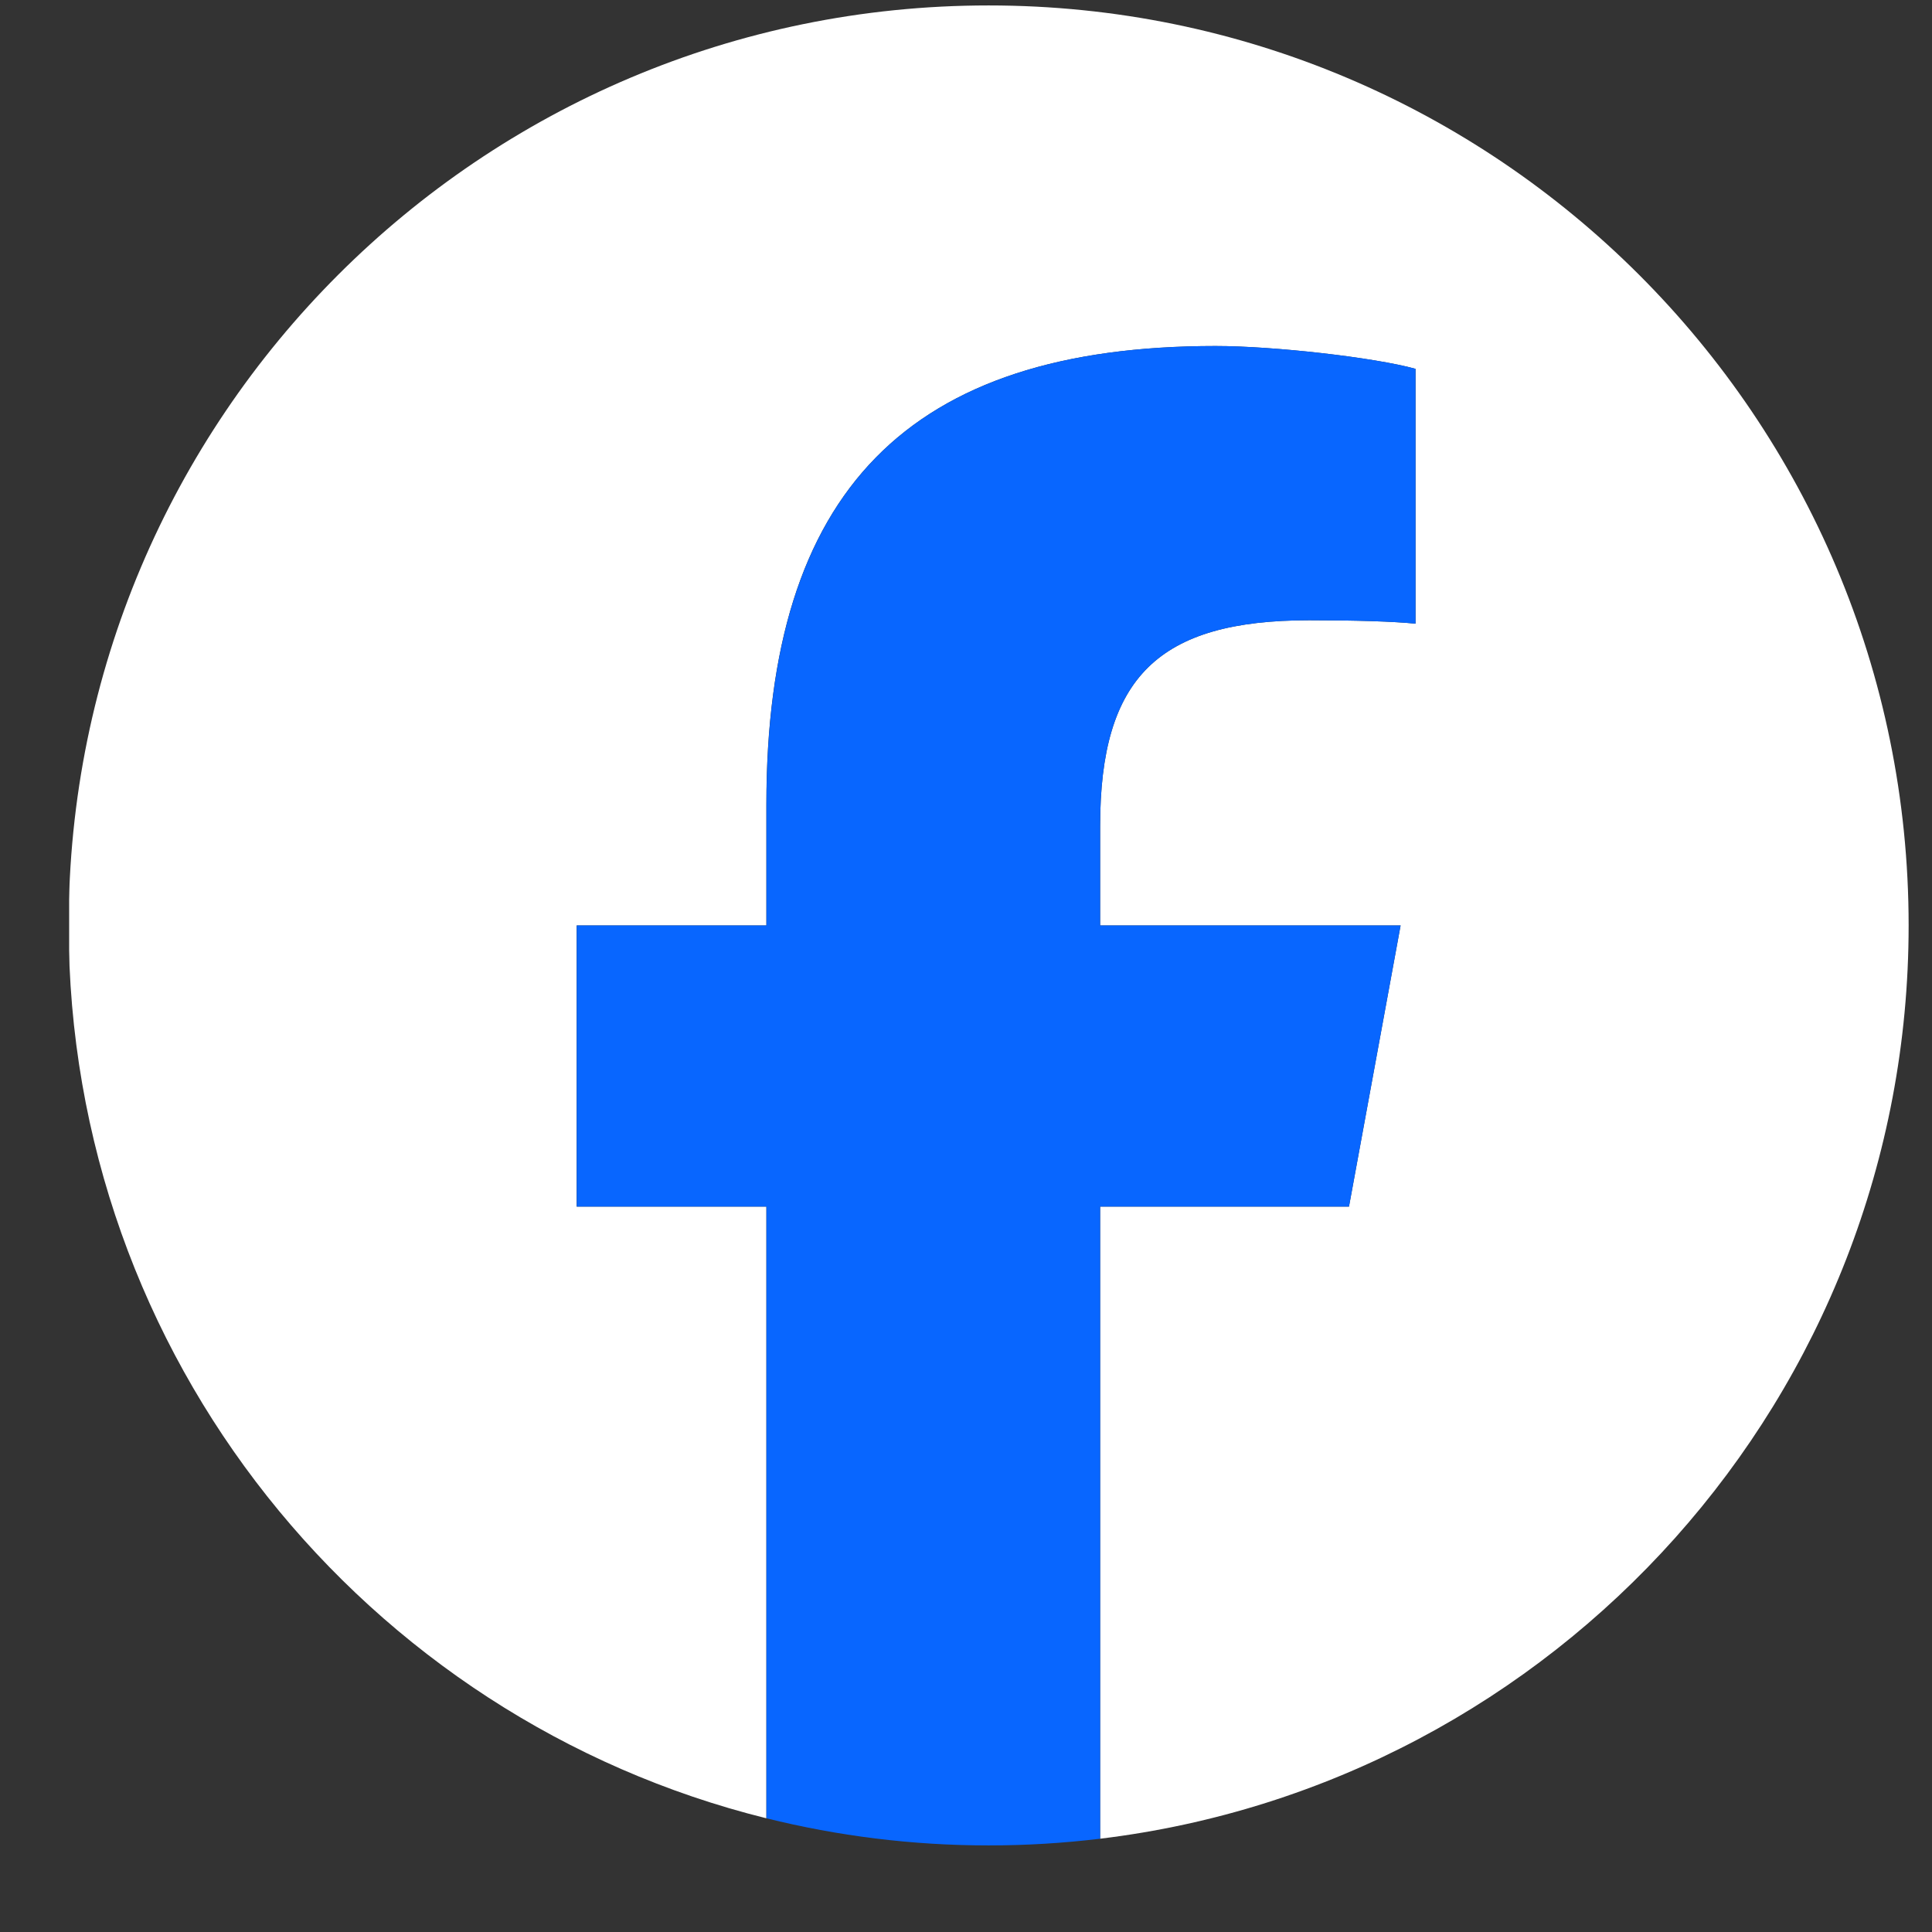 <svg width="21" height="21" viewBox="0 0 21 21" fill="none" xmlns="http://www.w3.org/2000/svg">
<rect x="0" y="0" width="21" height="21" fill="#333333" stroke="none"/>
<g clip-path="url(#clip0_151_2676)">
<mask id="mask0_151_2676" style="mask-type:luminance" maskUnits="userSpaceOnUse" x="-4" y="-4" width="29" height="29">
<path d="M-3.253 -3.941H24.747V24.059H-3.253V-3.941Z" fill="white"/>
</mask>
<g mask="url(#mask0_151_2676)">
<path d="M20.746 10.059C20.746 4.536 16.269 0.059 10.746 0.059C5.223 0.059 0.746 4.536 0.746 10.059C0.746 14.749 3.975 18.684 8.33 19.764V13.115H6.268V10.059H8.33V8.742C8.33 5.338 9.871 3.761 13.212 3.761C13.846 3.761 14.939 3.885 15.386 4.009V6.779C15.15 6.755 14.74 6.742 14.231 6.742C12.591 6.742 11.958 7.363 11.958 8.978V10.059H15.224L14.663 13.115H11.958V19.986C16.909 19.388 20.746 15.172 20.746 10.059Z" fill="white"/>
<path d="M14.663 13.115L15.224 10.059H11.958V8.978C11.958 7.363 12.591 6.742 14.231 6.742C14.741 6.742 15.15 6.755 15.386 6.779V4.009C14.939 3.885 13.846 3.761 13.213 3.761C9.871 3.761 8.331 5.338 8.331 8.742V10.059H6.269V13.115H8.331V19.764C9.104 19.956 9.913 20.059 10.746 20.059C11.157 20.059 11.561 20.034 11.958 19.986V13.115H14.663Z" fill="#0866FF"/>
</g>
</g>
<defs>
<clipPath id="clip0_151_2676">
<rect width="20" height="20" fill="white" transform="translate(0.75 0.059)"/>
</clipPath>
</defs>
</svg>
